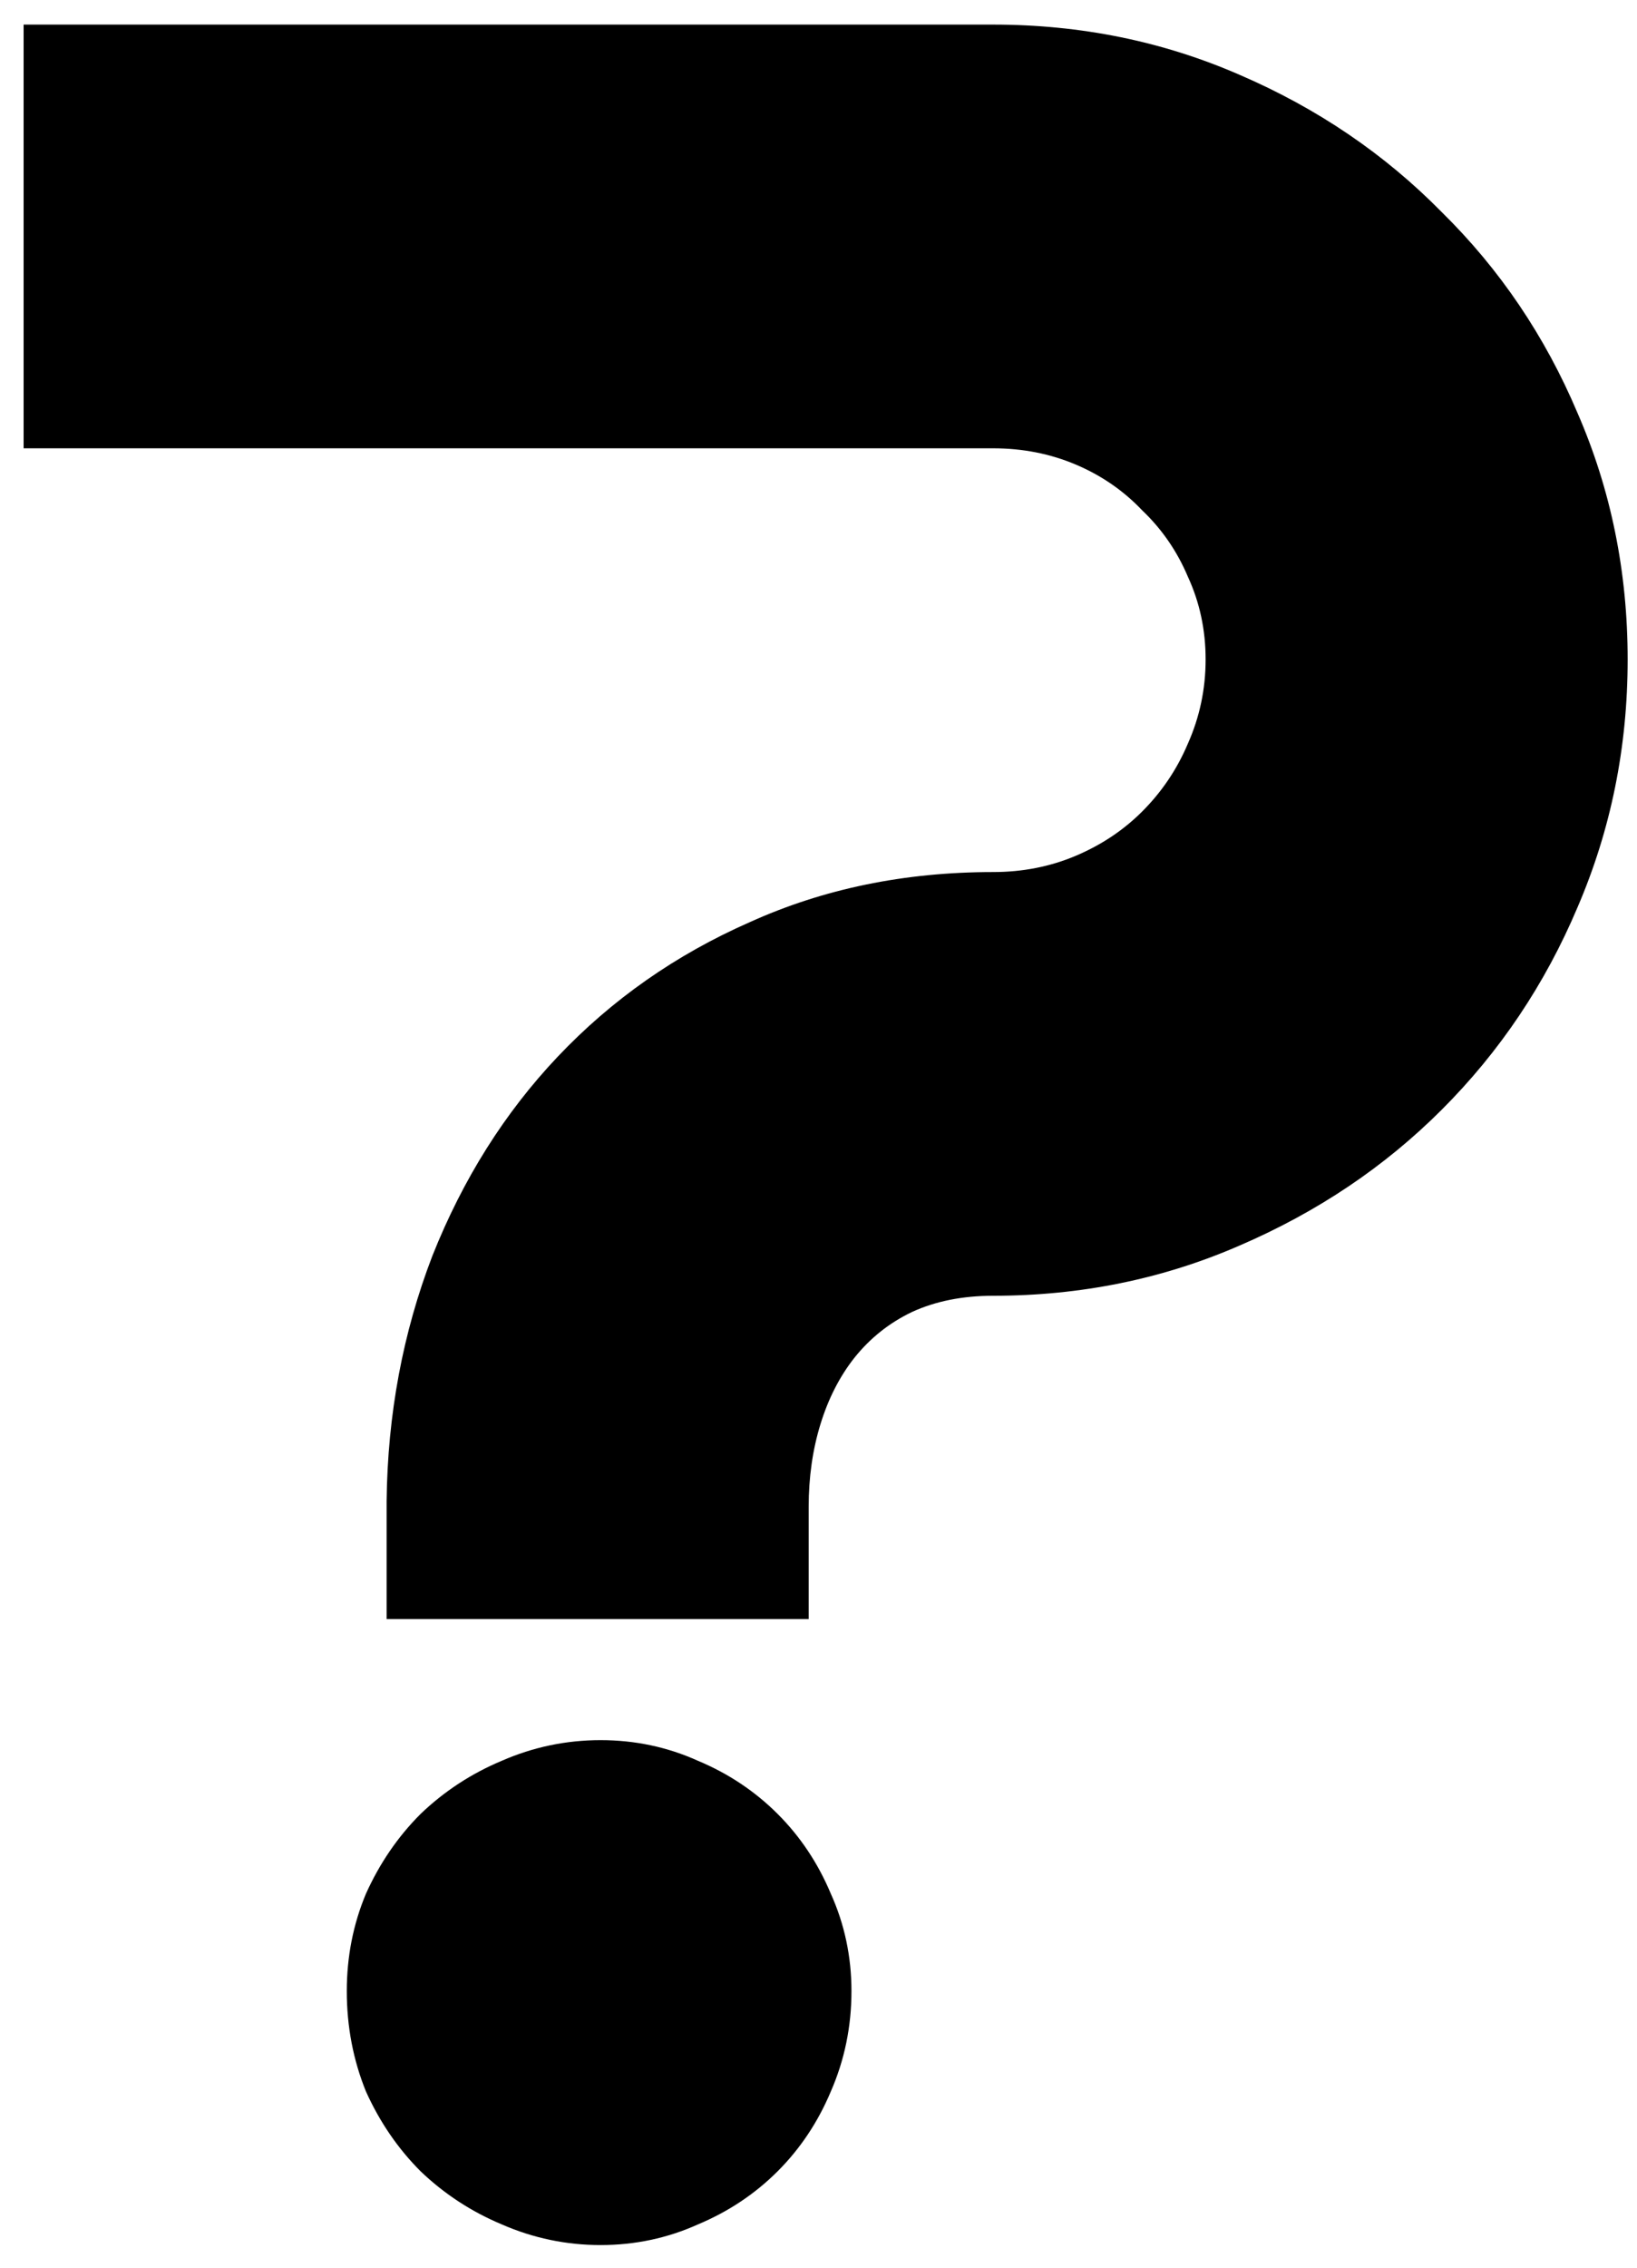<svg width="52" height="72" viewBox="0 0 52 72" fill="none" xmlns="http://www.w3.org/2000/svg">
<path d="M51.703 20.938C51.703 23.719 51.172 26.344 50.109 28.812C49.078 31.25 47.641 33.391 45.797 35.234C43.984 37.047 41.844 38.484 39.375 39.547C36.938 40.609 34.328 41.141 31.547 41.141C30.578 41.141 29.719 41.312 28.969 41.656C28.25 42 27.641 42.484 27.141 43.109C26.672 43.703 26.312 44.406 26.062 45.219C25.812 46.031 25.688 46.906 25.688 47.844V51.406H12.281V47.656C12.312 44.906 12.797 42.312 13.734 39.875C14.703 37.438 16.031 35.328 17.719 33.547C19.438 31.734 21.469 30.312 23.812 29.281C26.156 28.219 28.734 27.688 31.547 27.688C32.484 27.688 33.359 27.516 34.172 27.172C34.984 26.828 35.688 26.359 36.281 25.766C36.906 25.141 37.391 24.422 37.734 23.609C38.109 22.766 38.297 21.875 38.297 20.938C38.297 20 38.109 19.125 37.734 18.312C37.391 17.5 36.906 16.797 36.281 16.203C35.688 15.578 34.984 15.094 34.172 14.75C33.359 14.406 32.484 14.234 31.547 14.234H0.75V0.781H31.547C34.328 0.781 36.938 1.312 39.375 2.375C41.844 3.438 43.984 4.891 45.797 6.734C47.641 8.547 49.078 10.672 50.109 13.109C51.172 15.547 51.703 18.156 51.703 20.938ZM27.047 63.219C27.047 64.344 26.828 65.406 26.391 66.406C25.984 67.375 25.422 68.219 24.703 68.938C23.984 69.656 23.141 70.219 22.172 70.625C21.203 71.062 20.172 71.281 19.078 71.281C17.984 71.281 16.938 71.062 15.938 70.625C14.969 70.219 14.109 69.656 13.359 68.938C12.641 68.219 12.062 67.375 11.625 66.406C11.219 65.406 11.016 64.344 11.016 63.219C11.016 62.125 11.219 61.094 11.625 60.125C12.062 59.156 12.641 58.312 13.359 57.594C14.109 56.875 14.969 56.312 15.938 55.906C16.938 55.469 17.984 55.25 19.078 55.25C20.172 55.25 21.203 55.469 22.172 55.906C23.141 56.312 23.984 56.875 24.703 57.594C25.422 58.312 25.984 59.156 26.391 60.125C26.828 61.094 27.047 62.125 27.047 63.219Z" fill="black"/>
</svg>
